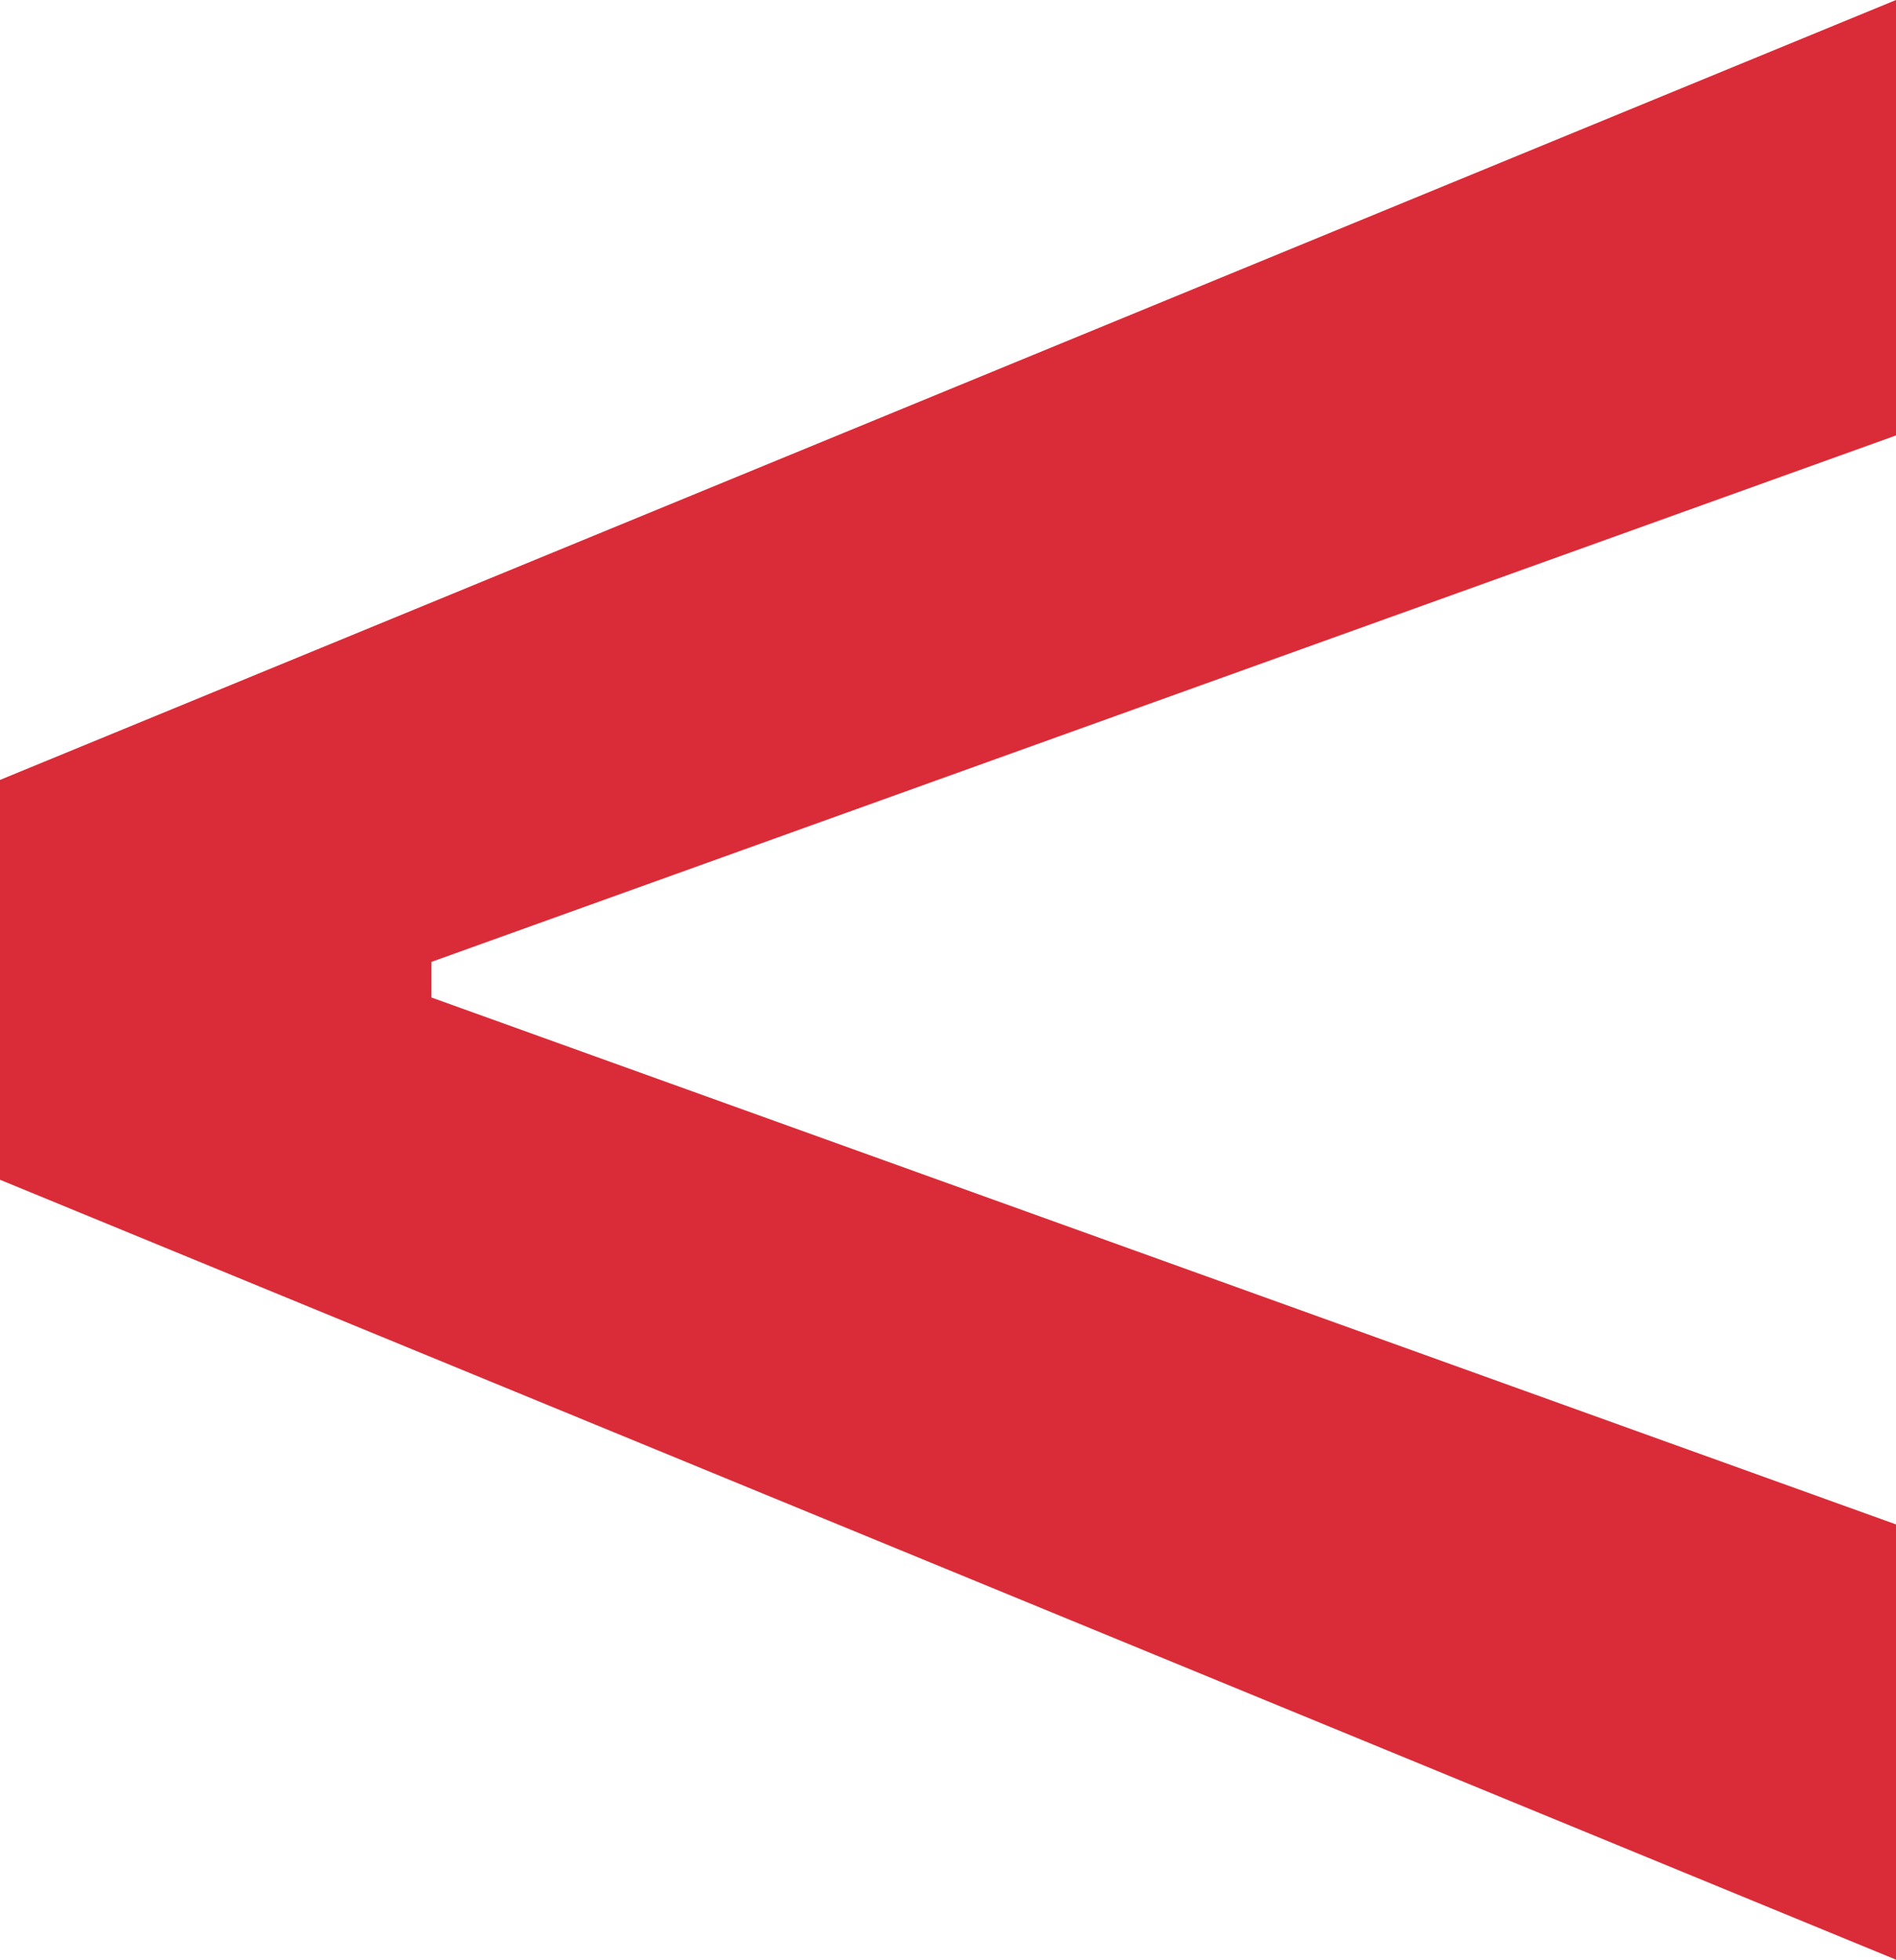 <svg xmlns="http://www.w3.org/2000/svg" viewBox="0 0 337.11 348.38"><defs><style>.cls-1{fill:#da2c38;}</style></defs><g id="Capa_2" data-name="Capa 2"><g id="Capa_1-2" data-name="Capa 1"><path class="cls-1" d="M337.11,348.38,0,209.73V138.65L337.11,0V77.41L76.71,171v6.33L337.11,271Z"/></g></g></svg>